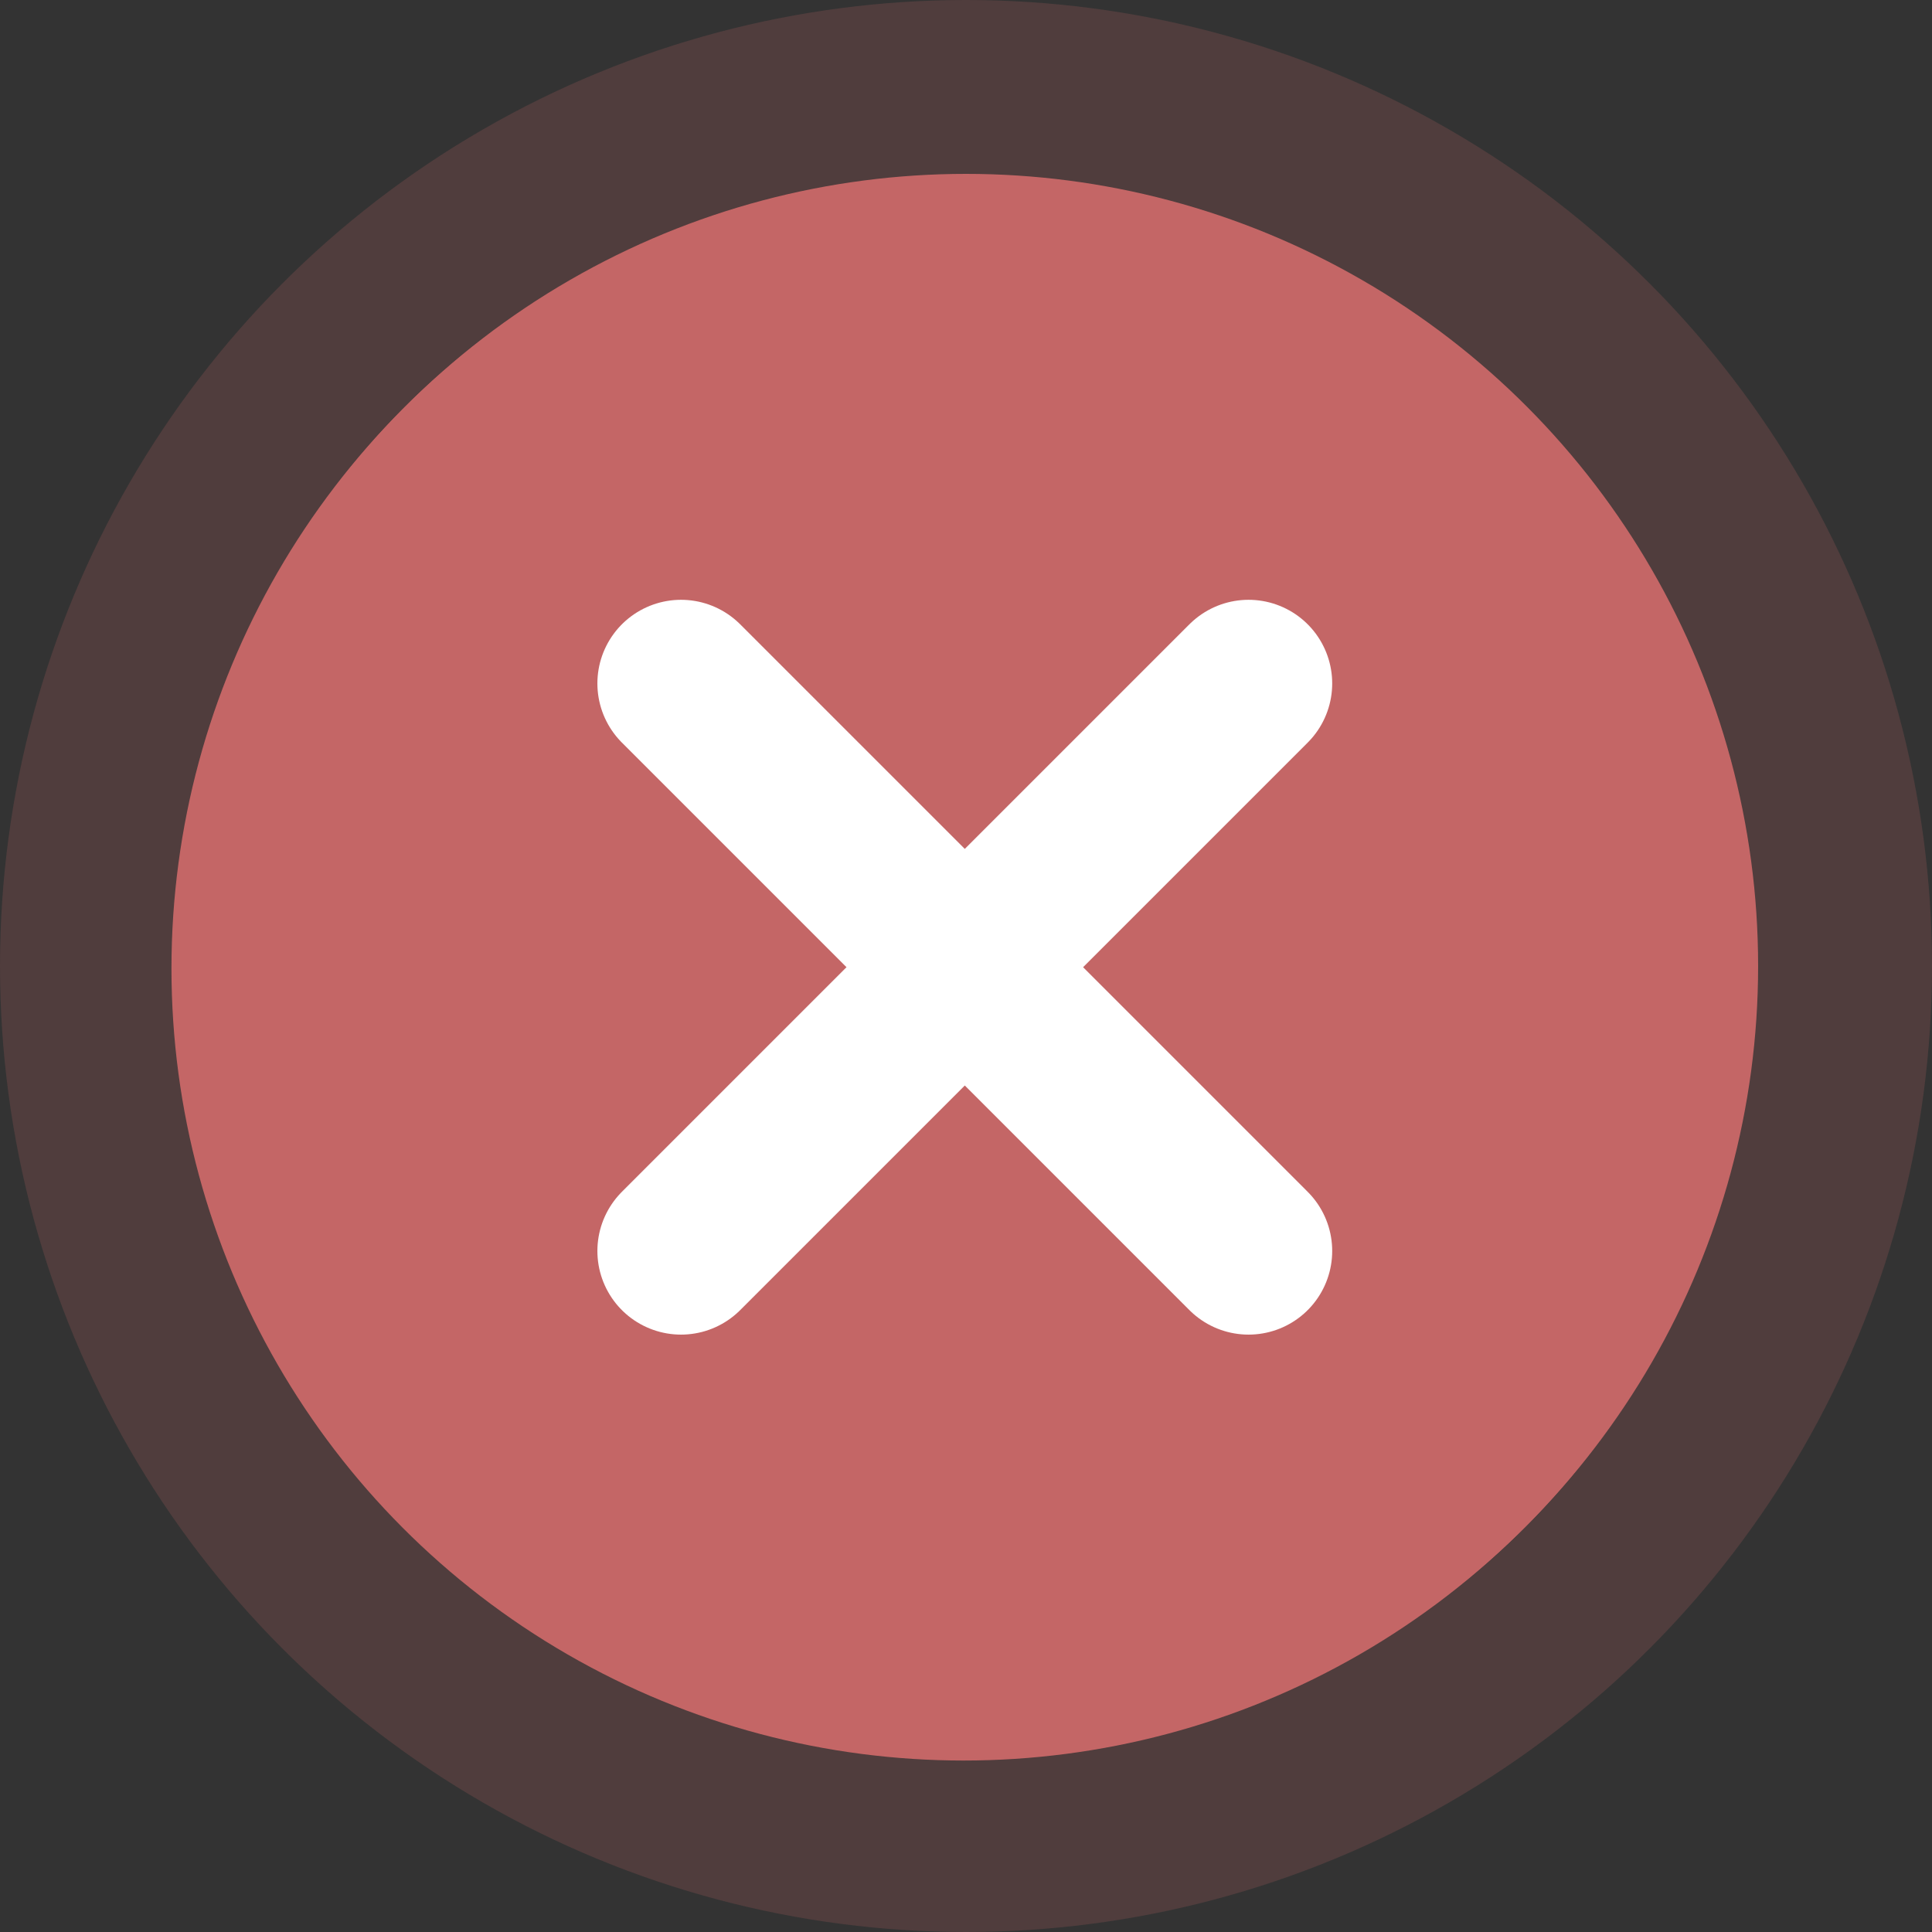 <?xml version="1.0" encoding="utf-8"?>
<!-- Generator: Adobe Illustrator 27.8.1, SVG Export Plug-In . SVG Version: 6.00 Build 0)  -->
<svg version="1.1" id="Layer_1" xmlns="http://www.w3.org/2000/svg" xmlns:xlink="http://www.w3.org/1999/xlink" x="0px" y="0px"
	 viewBox="0 0 80 80" style="enable-background:new 0 0 80 80;" xml:space="preserve">
<rect x="0" y="0" width="80" height="80" fill="#333333" stroke="none"/>
<style type="text/css">
	.st0{opacity:0.2;fill:#C46666;enable-background:new    ;}
	.st1{fill:#C46666;}
	.st2{fill:none;stroke:#FFFFFF;stroke-width:6.927;stroke-linecap:round;stroke-linejoin:round;}
</style>
<g>
	<circle class="st0" cx="40" cy="40" r="40"/>
	<circle class="st1" cx="40" cy="40" r="32.8"/>
	<g>
		<path class="st2" d="M28.2,51.8l23.5-23.5"/>
		<path class="st2" d="M51.8,51.8L28.2,28.2"/>
	</g>
	<circle class="st1" cx="39.9" cy="40.1" r="32.8"/>
	<g>
		<path class="st2" d="M28.2,51.8l23.5-23.5"/>
		<path class="st2" d="M51.7,51.8L28.2,28.3"/>
	</g>
</g>
</svg>
